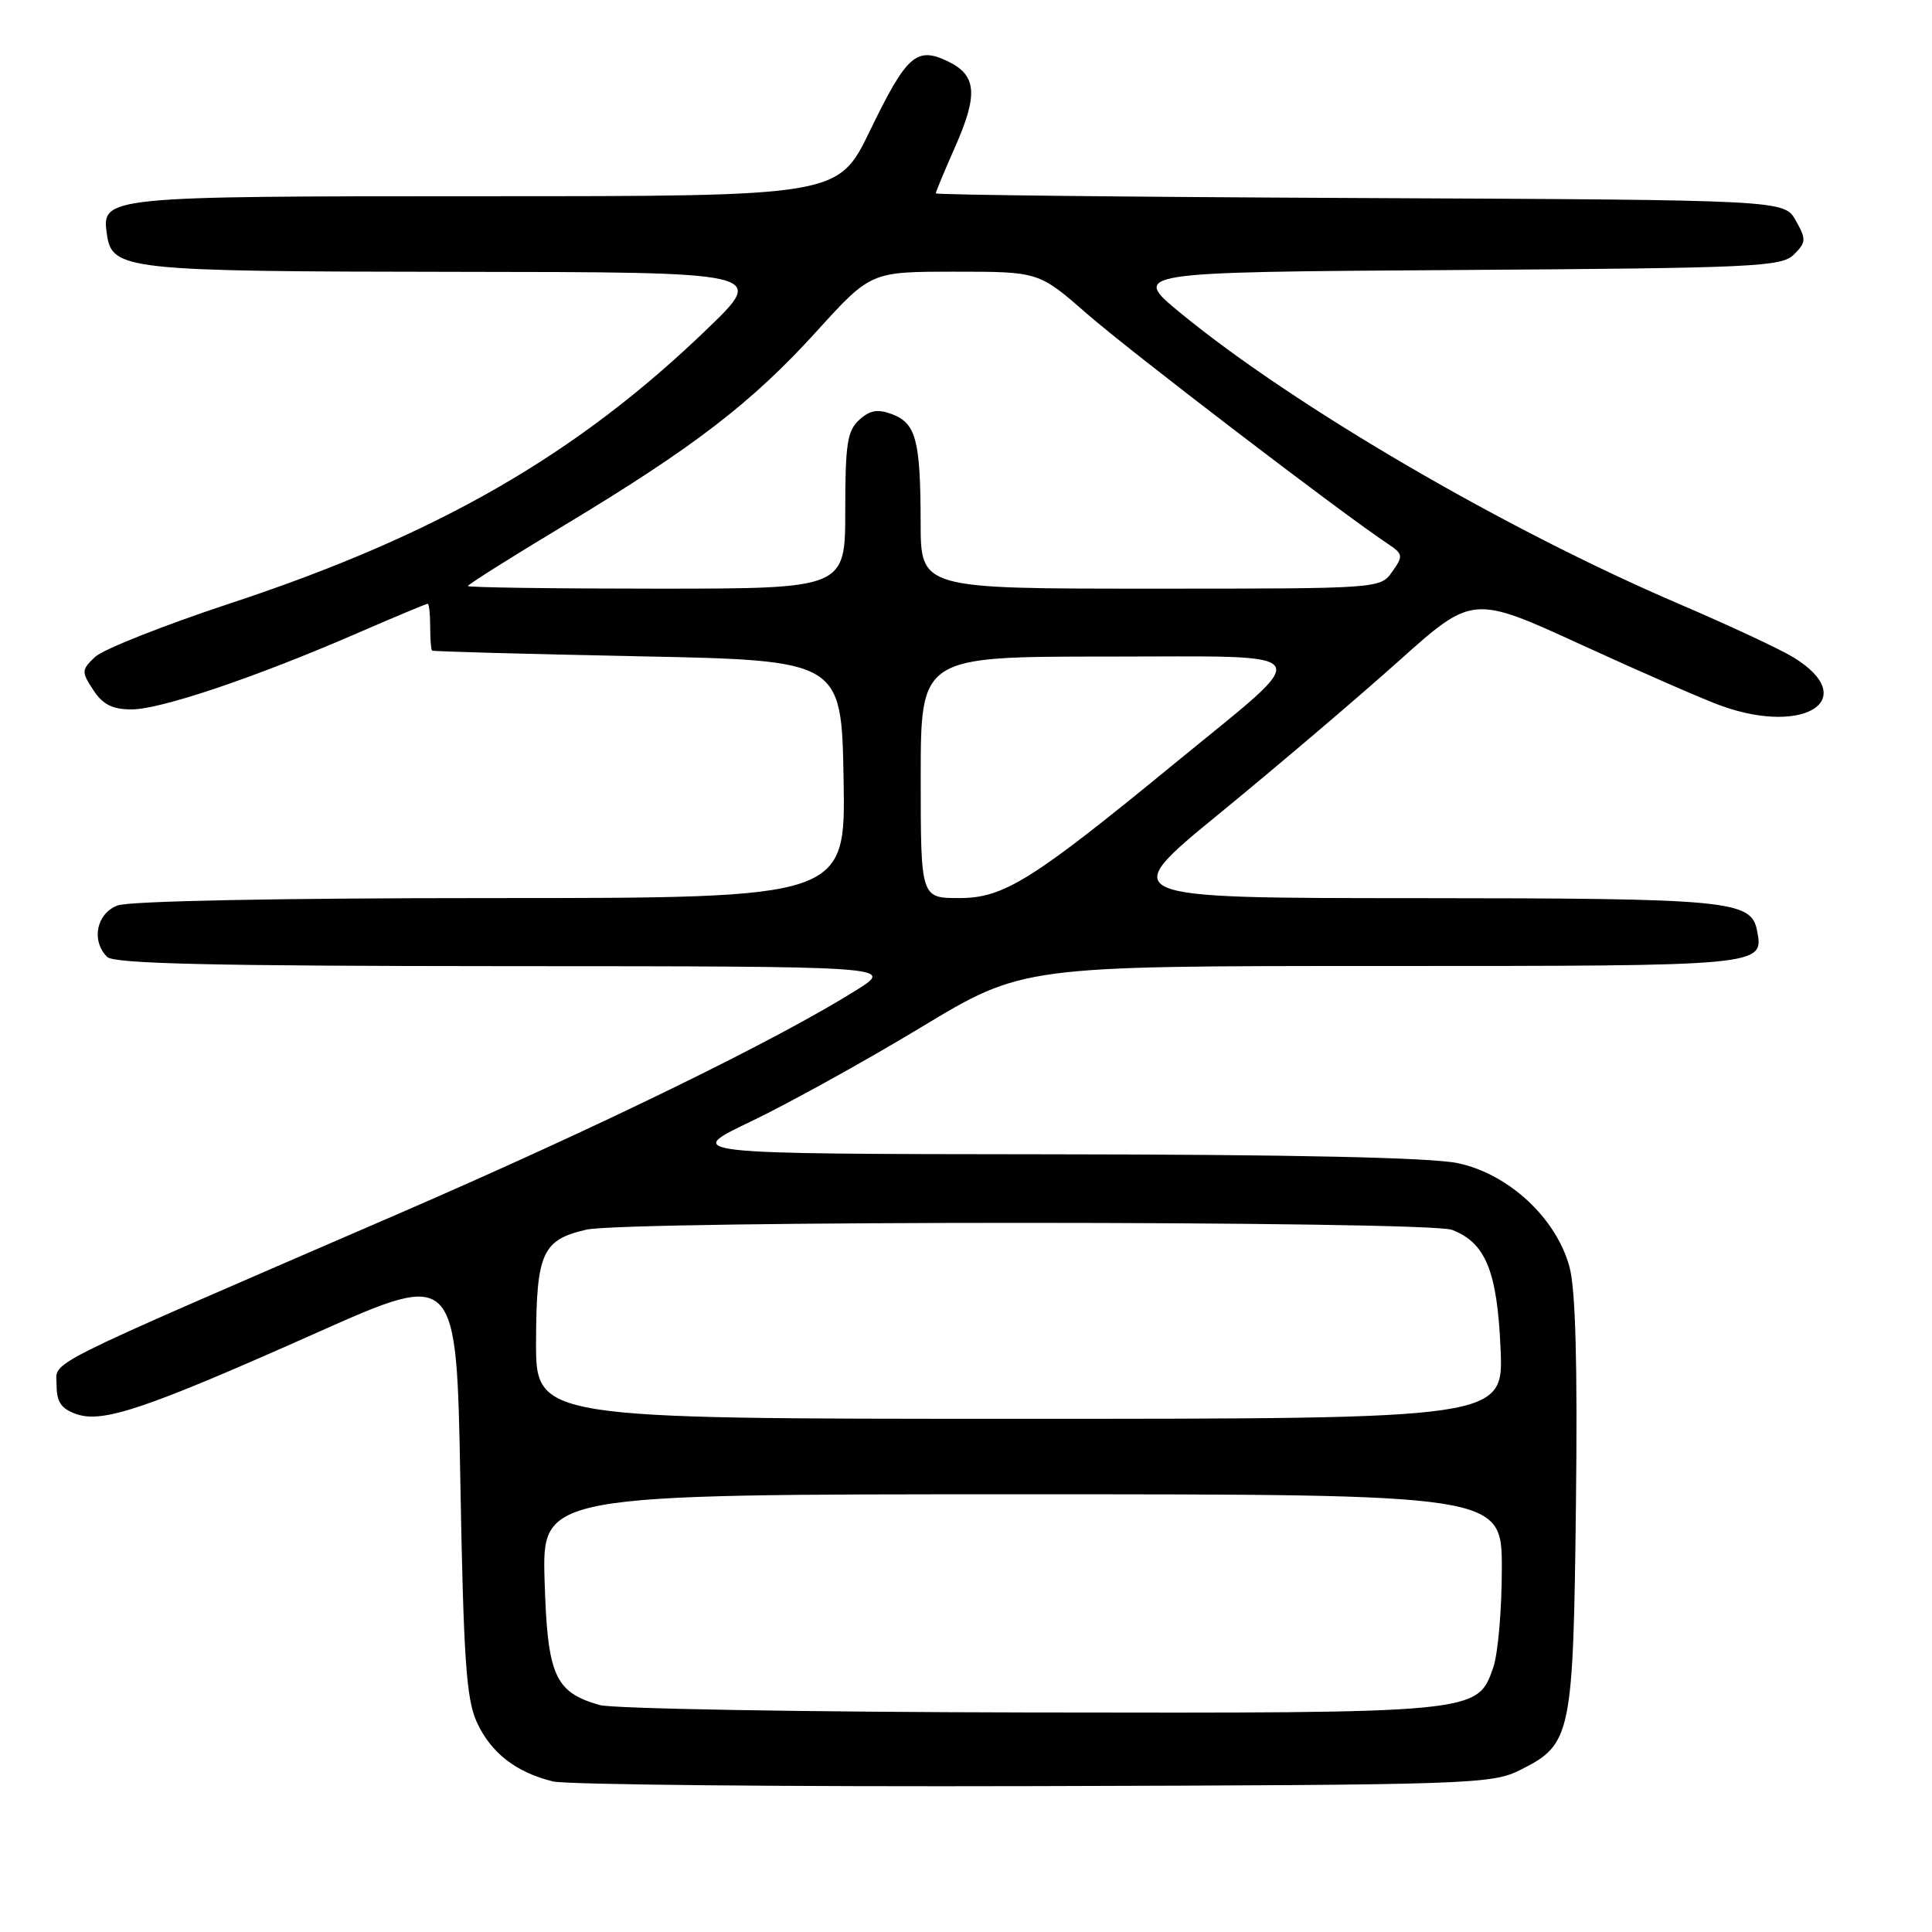 <?xml version="1.0" encoding="UTF-8" standalone="no"?>
<!DOCTYPE svg PUBLIC "-//W3C//DTD SVG 1.1//EN" "http://www.w3.org/Graphics/SVG/1.1/DTD/svg11.dtd" >
<svg xmlns="http://www.w3.org/2000/svg" xmlns:xlink="http://www.w3.org/1999/xlink" version="1.1" viewBox="0 0 256 256">
 <g >
 <path fill="currentColor"
d=" M 201.50 234.50 C 208.21 231.14 208.46 229.95 208.82 199.37 C 209.04 180.82 208.77 170.86 207.97 167.89 C 206.23 161.43 199.94 155.57 193.20 154.13 C 189.69 153.38 171.44 152.98 139.20 152.95 C 90.50 152.90 90.50 152.90 99.50 148.60 C 104.45 146.23 114.58 140.63 122.00 136.15 C 135.50 128.00 135.50 128.00 183.13 128.00 C 233.81 128.00 233.73 128.01 232.82 123.32 C 232.05 119.30 229.23 119.03 187.70 119.01 C 147.89 119.00 147.89 119.00 161.64 107.75 C 169.20 101.56 179.83 92.52 185.26 87.66 C 195.13 78.82 195.13 78.82 209.64 85.48 C 217.62 89.14 225.97 92.78 228.20 93.57 C 239.33 97.50 246.54 92.56 237.65 87.11 C 235.92 86.04 229.12 82.87 222.54 80.05 C 199.48 70.18 171.61 53.92 156.50 41.54 C 149.82 36.06 149.82 36.06 192.88 35.78 C 232.57 35.52 236.07 35.36 237.71 33.72 C 239.33 32.10 239.35 31.71 237.95 29.22 C 236.42 26.50 236.42 26.50 180.21 26.24 C 149.30 26.10 124.00 25.82 124.00 25.62 C 124.00 25.41 125.15 22.65 126.55 19.48 C 129.64 12.50 129.42 9.96 125.58 8.12 C 121.43 6.14 120.14 7.29 115.28 17.31 C 111.07 26.00 111.07 26.00 64.22 26.00 C 13.84 26.00 13.44 26.04 14.16 31.03 C 14.83 35.78 16.59 35.97 60.50 36.02 C 101.50 36.06 101.50 36.06 93.82 43.48 C 76.50 60.22 58.00 70.88 30.50 79.95 C 21.70 82.86 13.64 86.05 12.59 87.05 C 10.79 88.77 10.77 89.01 12.37 91.44 C 13.62 93.36 14.90 94.00 17.44 94.00 C 21.29 94.00 33.79 89.78 47.25 83.94 C 52.25 81.77 56.49 80.00 56.67 80.00 C 56.85 80.00 57.00 81.35 57.00 83.00 C 57.00 84.65 57.11 86.09 57.25 86.21 C 57.39 86.32 69.65 86.66 84.50 86.96 C 111.50 87.50 111.50 87.50 111.78 103.25 C 112.05 119.00 112.05 119.00 65.09 119.00 C 37.00 119.00 17.10 119.39 15.57 119.98 C 12.78 121.04 12.05 124.65 14.20 126.80 C 15.10 127.70 28.21 128.00 66.95 128.02 C 118.50 128.04 118.50 128.04 113.50 131.18 C 102.93 137.82 79.40 149.31 52.50 160.96 C 4.26 181.84 7.50 180.22 7.50 183.54 C 7.50 185.77 8.11 186.66 10.10 187.37 C 13.63 188.61 19.35 186.67 42.00 176.58 C 60.50 168.34 60.50 168.34 61.00 196.42 C 61.42 219.74 61.78 225.12 63.17 228.17 C 65.01 232.23 68.37 234.86 73.28 236.05 C 75.05 236.48 103.72 236.76 137.00 236.67 C 195.32 236.51 197.64 236.43 201.50 234.50 Z  M 79.42 225.92 C 73.49 224.20 72.54 222.03 72.16 209.40 C 71.83 198.00 71.83 198.00 135.41 198.00 C 199.00 198.00 199.00 198.00 199.00 207.85 C 199.00 213.27 198.49 219.17 197.86 220.96 C 195.75 227.02 195.89 227.01 136.28 226.91 C 106.70 226.86 81.11 226.42 79.42 225.92 Z  M 71.03 177.75 C 71.07 166.02 71.85 164.29 77.67 162.94 C 82.91 161.72 189.18 161.74 192.38 162.96 C 196.84 164.65 198.38 168.40 198.83 178.65 C 199.24 188.00 199.24 188.00 135.12 188.00 C 71.00 188.00 71.00 188.00 71.03 177.75 Z  M 122.00 103.00 C 122.00 87.00 122.00 87.00 146.67 87.00 C 175.30 87.00 174.48 85.72 155.73 101.09 C 136.77 116.65 133.01 119.00 127.12 119.00 C 122.00 119.00 122.00 119.00 122.00 103.00 Z  M 62.00 77.65 C 62.00 77.45 67.76 73.82 74.81 69.58 C 91.98 59.24 99.64 53.34 108.20 43.91 C 115.38 36.00 115.38 36.00 126.52 36.00 C 137.65 36.00 137.65 36.00 144.07 41.61 C 149.72 46.55 177.68 67.93 183.81 72.00 C 185.93 73.41 185.97 73.64 184.48 75.75 C 182.89 78.00 182.88 78.00 152.44 78.00 C 122.00 78.00 122.00 78.00 121.99 69.25 C 121.97 58.35 121.38 56.09 118.22 54.89 C 116.31 54.17 115.28 54.34 113.86 55.63 C 112.27 57.06 112.00 58.84 112.00 67.65 C 112.00 78.00 112.00 78.00 87.00 78.00 C 73.25 78.00 62.00 77.84 62.00 77.65 Z "/>
</g>
</svg>